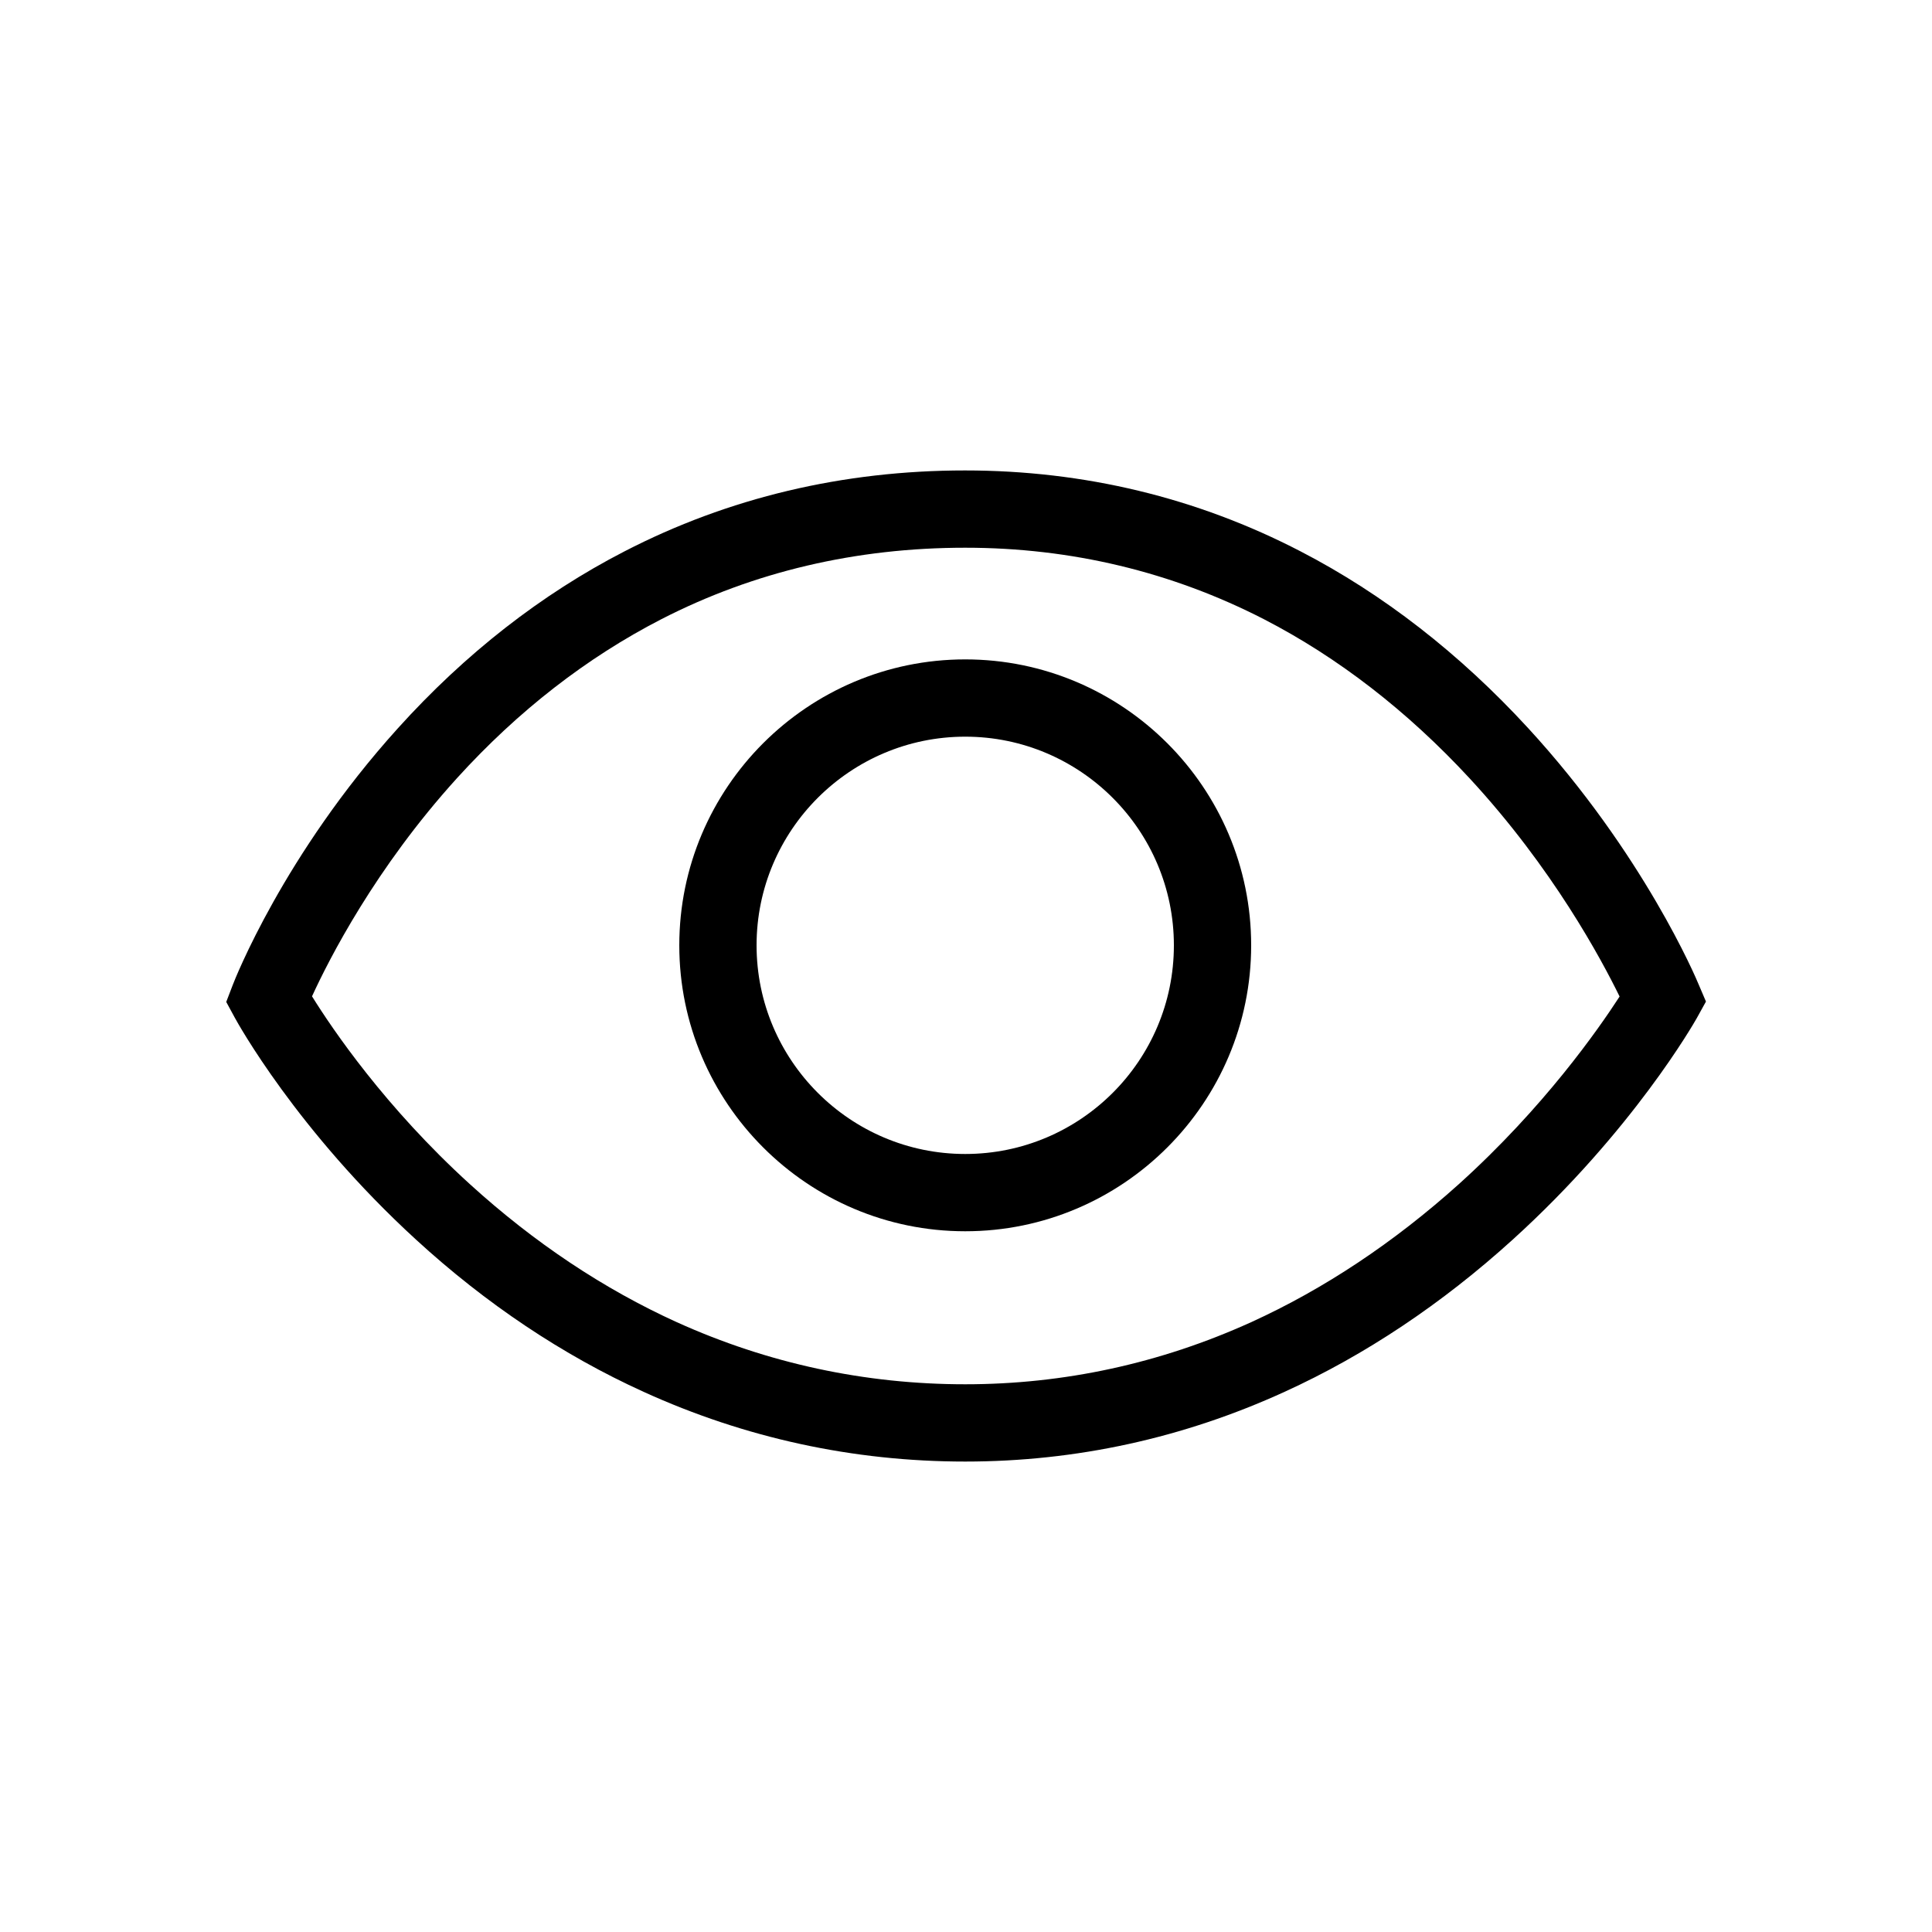 <?xml version="1.0" standalone="no"?><!DOCTYPE svg PUBLIC "-//W3C//DTD SVG 1.1//EN" "http://www.w3.org/Graphics/SVG/1.1/DTD/svg11.dtd"><svg t="1559065620514" class="icon" style="" viewBox="0 0 1024 1024" version="1.1" xmlns="http://www.w3.org/2000/svg" p-id="5939" xmlns:xlink="http://www.w3.org/1999/xlink" width="20" height="20"><defs><style type="text/css"></style></defs><path d="M900.301 521.728c-1.126-2.765-28.979-69.018-90.419-135.885-36.25-39.424-76.8-70.963-120.525-93.594-54.886-28.467-114.79-42.906-177.869-42.906-64.614 0-125.44 14.438-180.531 42.906-43.93 22.63-84.378 54.17-120.115 93.798-60.518 66.97-86.528 133.427-87.552 136.192l-3.379 8.806 4.506 8.294c1.331 2.458 32.87 59.802 96.051 117.658 37.171 34.099 77.824 61.235 120.627 80.691 53.76 24.474 111.104 36.966 170.496 36.966 58.573 0 115.507-12.39 169.267-36.966 42.701-19.456 83.456-46.694 120.934-80.691 63.693-57.754 96.256-115.098 97.587-117.453l4.813-8.704-3.891-9.114zM773.222 627.61c-34.406 30.925-71.475 55.603-110.182 73.216-48.128 21.811-99.021 32.87-151.45 32.87-53.146 0-104.55-11.059-152.781-32.87-38.81-17.613-75.674-42.189-109.67-73.114-44.954-40.858-73.011-82.33-83.763-99.635 8.909-19.456 33.485-67.891 76.902-115.712 32.358-35.635 68.813-63.898 108.237-84.173 49.05-25.19 103.219-37.888 161.075-37.888 56.218 0 109.466 12.8 158.31 37.888 39.322 20.275 75.981 48.64 109.056 84.378 44.032 47.616 69.837 95.949 79.462 115.61-11.366 17.51-40.038 58.675-85.197 99.43z" p-id="5940"></path><path d="M511.59 349.491c-83.558 0-151.552 67.994-151.552 151.552s67.994 151.552 151.552 151.552 151.552-67.994 151.552-151.552-67.994-151.552-151.552-151.552z m0 262.144c-61.03 0-110.592-49.664-110.592-110.592 0-61.03 49.664-110.592 110.592-110.592 61.03 0 110.592 49.664 110.592 110.592 0 61.03-49.562 110.592-110.592 110.592z" p-id="5941"></path></svg>